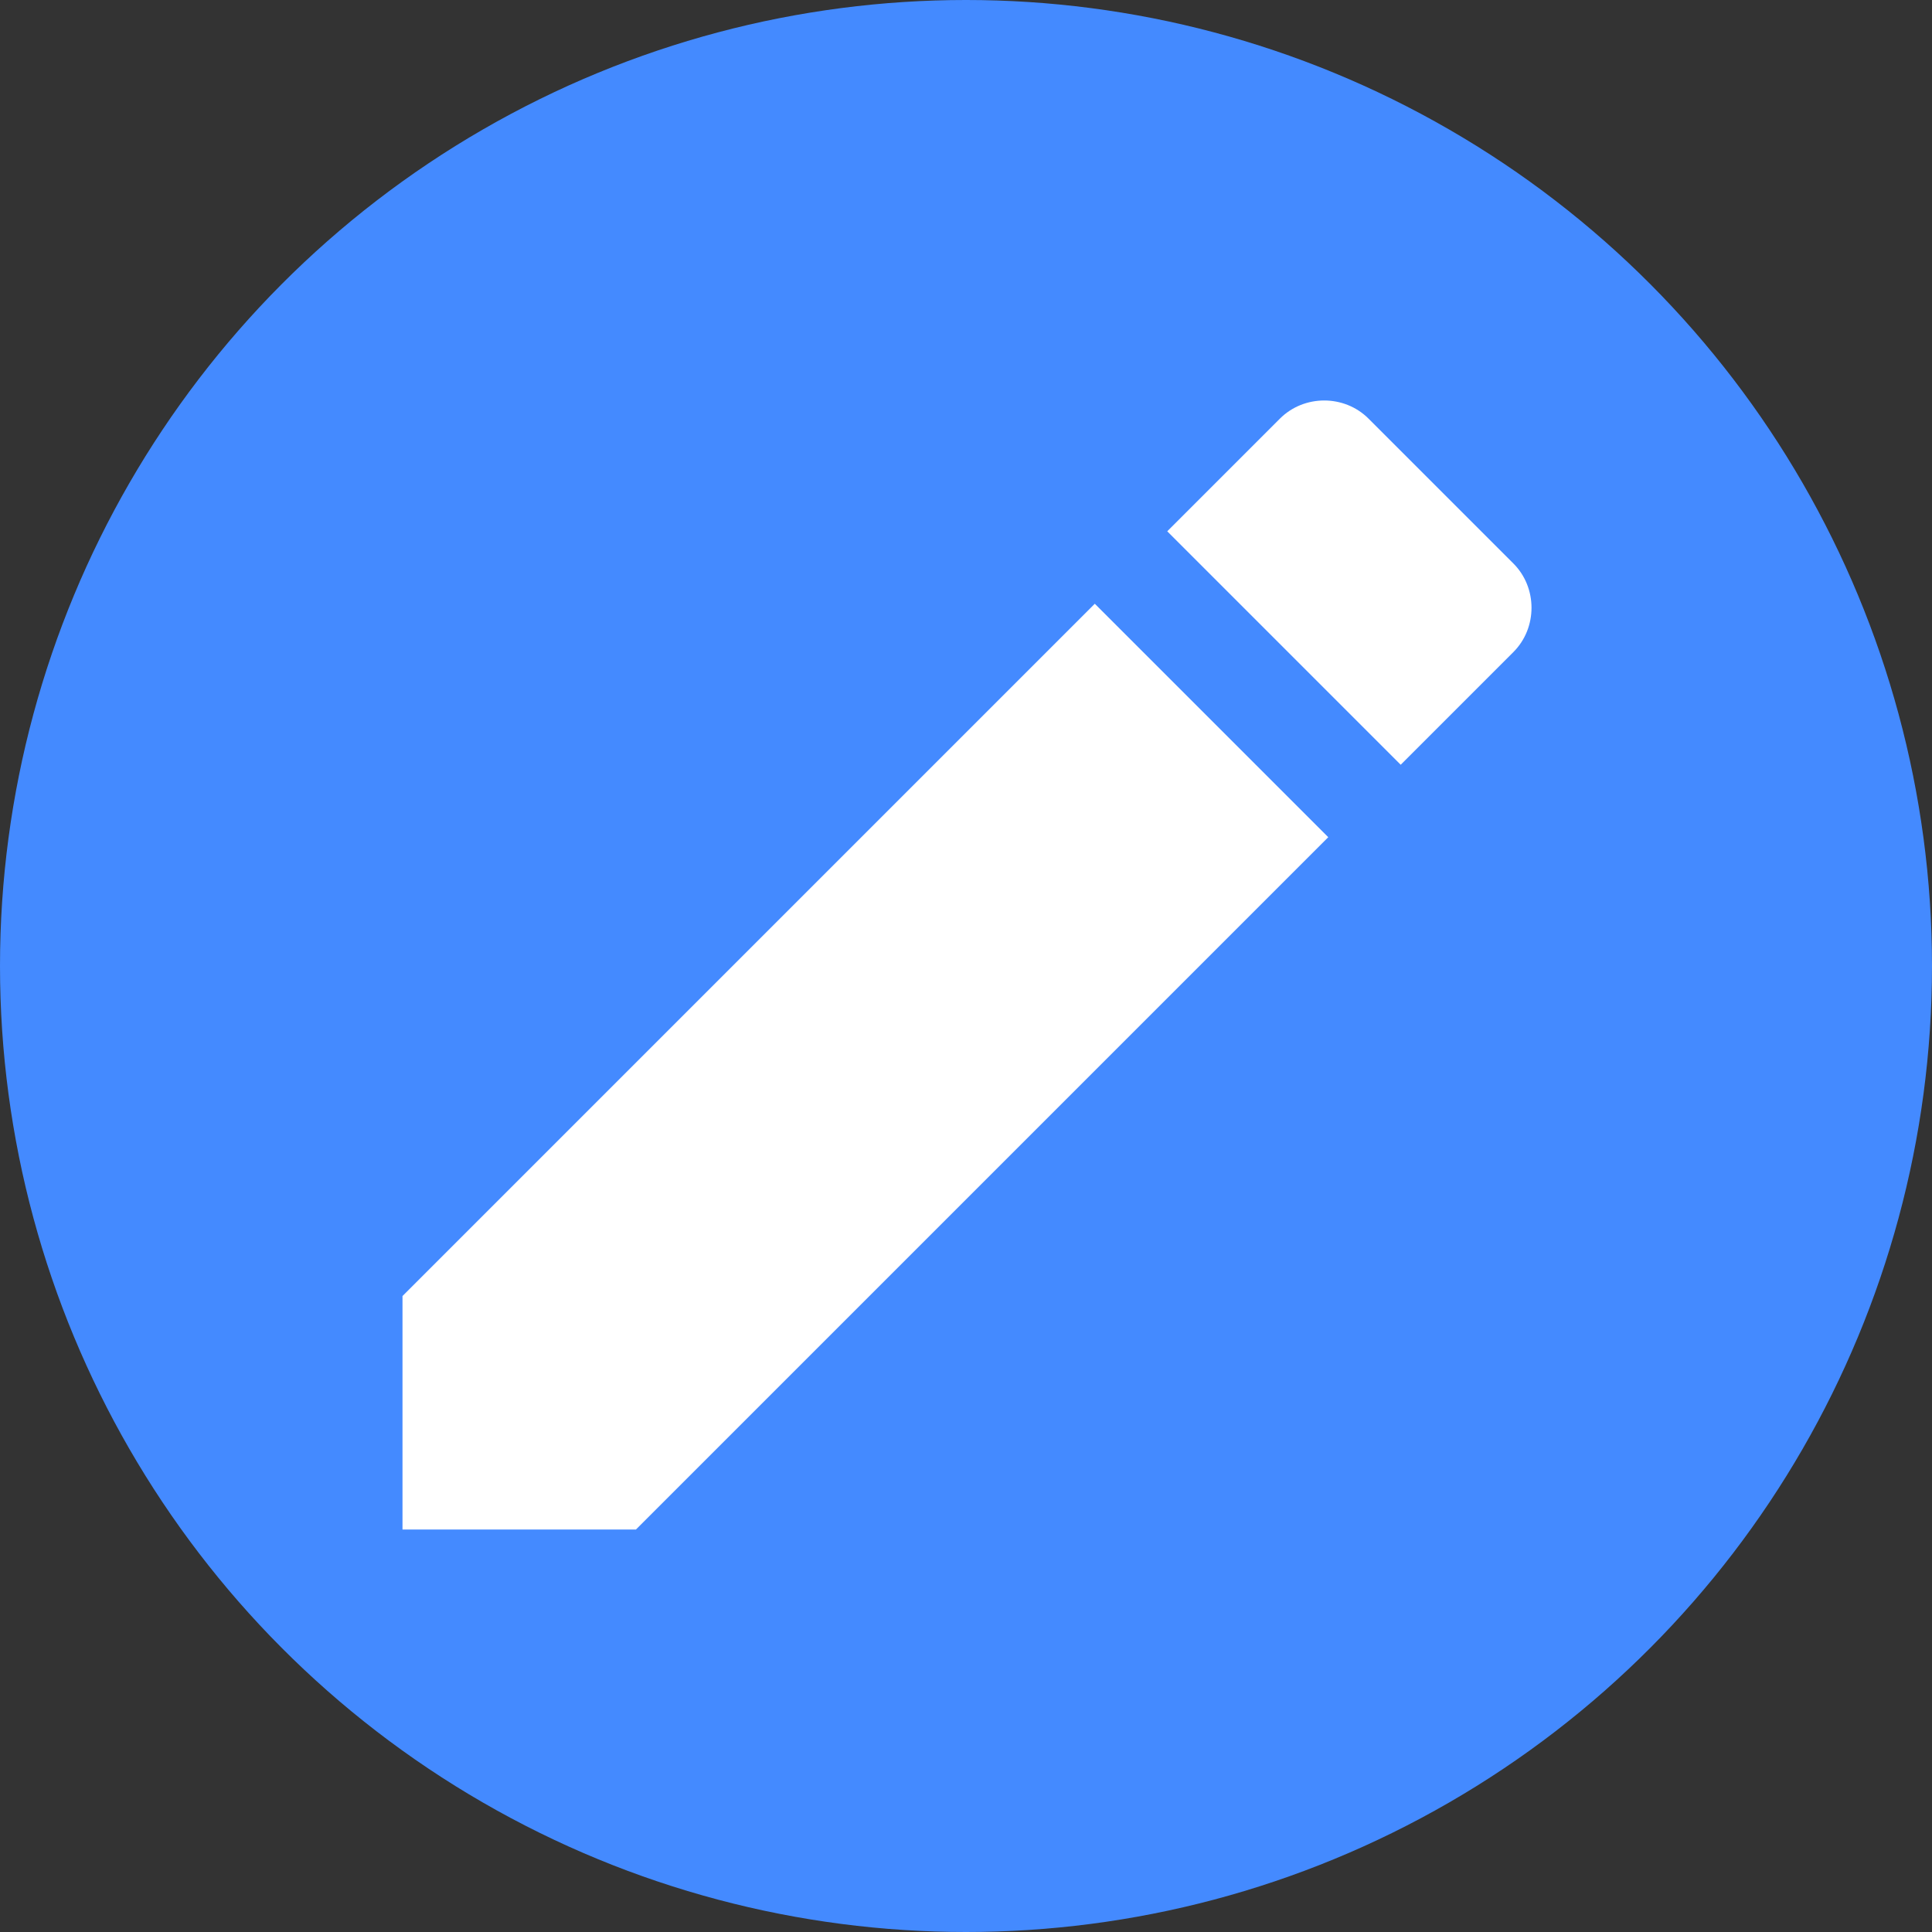 <?xml version="1.0" encoding="utf-8"?>
<!-- Generator: Adobe Illustrator 17.1.0, SVG Export Plug-In . SVG Version: 6.00 Build 0)  -->
<!DOCTYPE svg PUBLIC "-//W3C//DTD SVG 1.1//EN" "http://www.w3.org/Graphics/SVG/1.1/DTD/svg11.dtd">
<svg version="1.1" id="Layer_1" xmlns="http://www.w3.org/2000/svg" xmlns:xlink="http://www.w3.org/1999/xlink" x="0px" y="0px"
	 viewBox="0 0 24 24" enable-background="new 0 0 24 24" xml:space="preserve">
<rect x="0" y="0" width="24" height="24" fill="#333333" stroke="none"/>
<circle fill="#448AFF" cx="12" cy="12" r="12"/>
<path fill="#FFFFFF" d="M5,16.1V19h2.9l8.6-8.6l-2.9-2.9L5,16.1z M18.8,8.1c0.3-0.3,0.3-0.8,0-1.1L17,5.2c-0.3-0.3-0.8-0.3-1.1,0
	l-1.4,1.4l2.9,2.9L18.8,8.1z"/>
</svg>